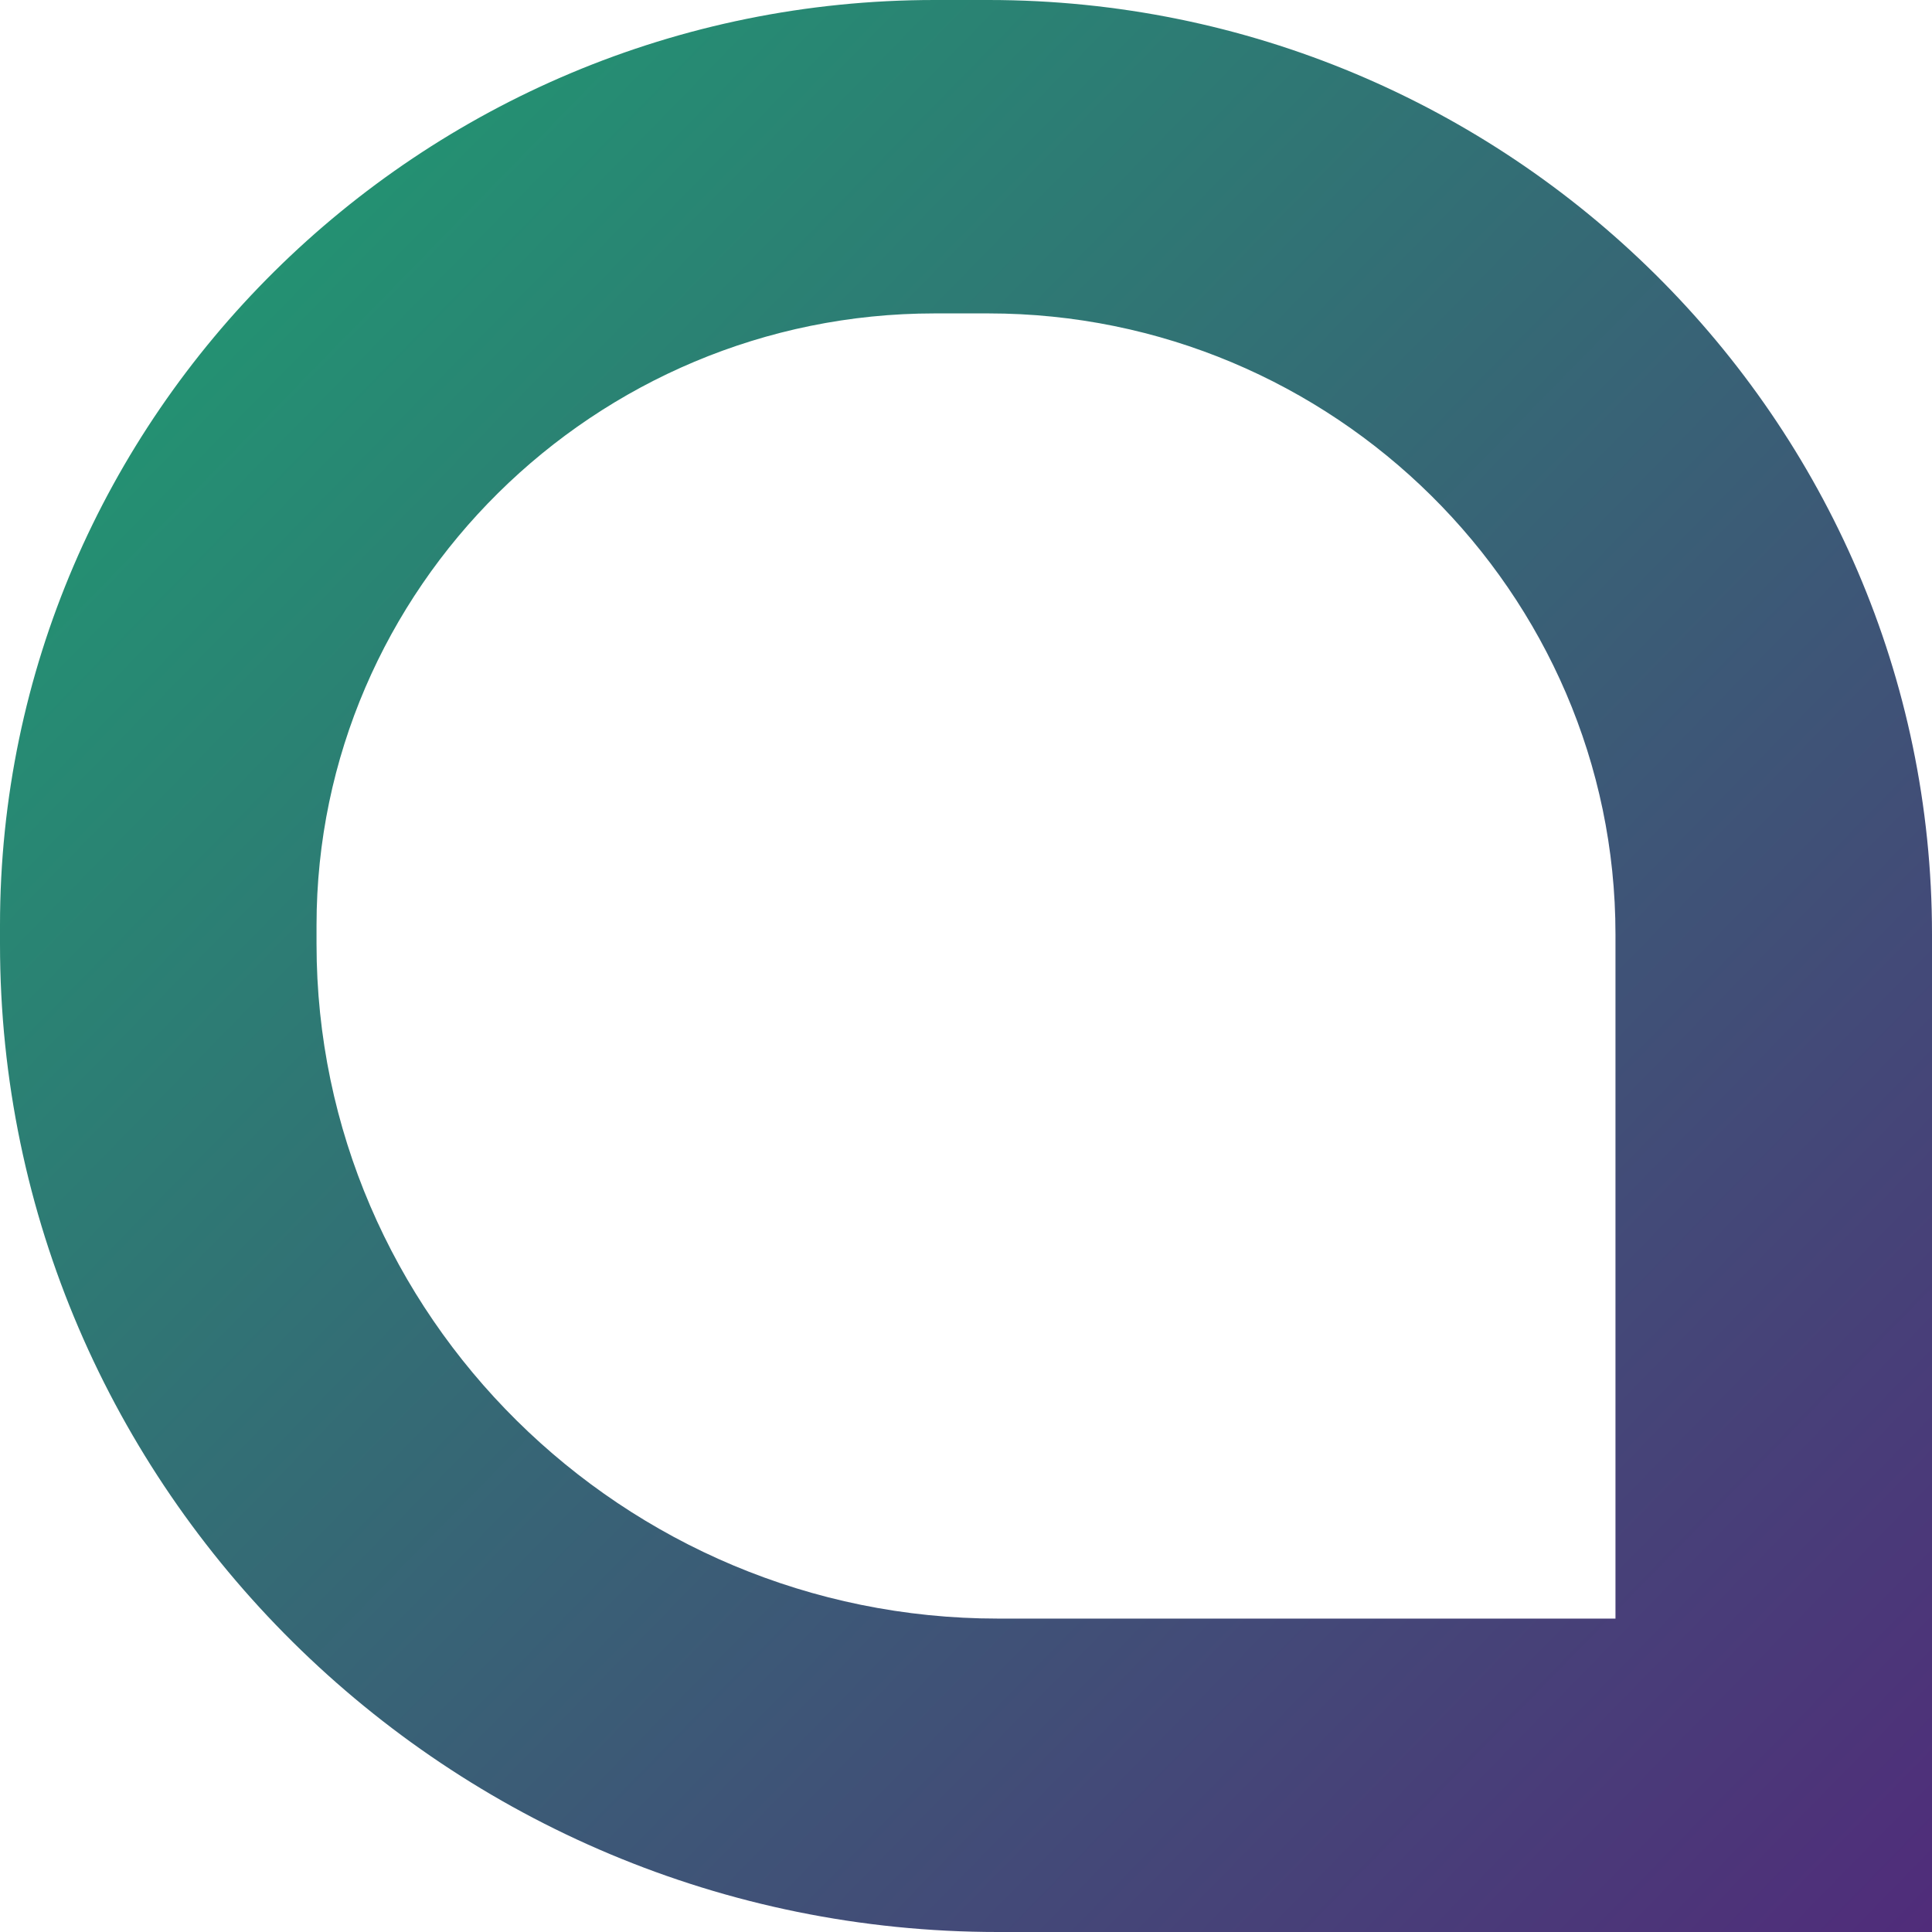 <svg width="418" height="418" viewBox="0 0 418 418" fill="none" xmlns="http://www.w3.org/2000/svg">
<path fill-rule="evenodd" clip-rule="evenodd" d="M349.517 350.192V202.126C349.517 128.222 288.485 67.808 213.845 67.808H202.205C128.634 67.808 68.483 127.359 68.483 200.186V204.253C68.483 284.555 134.791 350.192 215.903 350.192H349.517ZM418 418H215.903C96.986 418 0 321.983 0 204.253V200.186C0 89.93 90.829 0 202.205 0H213.845C326.291 0 418 90.794 418 202.126V418Z" fill="url(#paint0_linear_1_75)"/>
<defs>
<linearGradient id="paint0_linear_1_75" x1="-4.89812e-06" y1="10" x2="418" y2="418" gradientUnits="userSpaceOnUse">
<stop stop-color="#1DA071"/>
<stop offset="1" stop-color="#502C7A"/>
</linearGradient>
</defs>
</svg>
